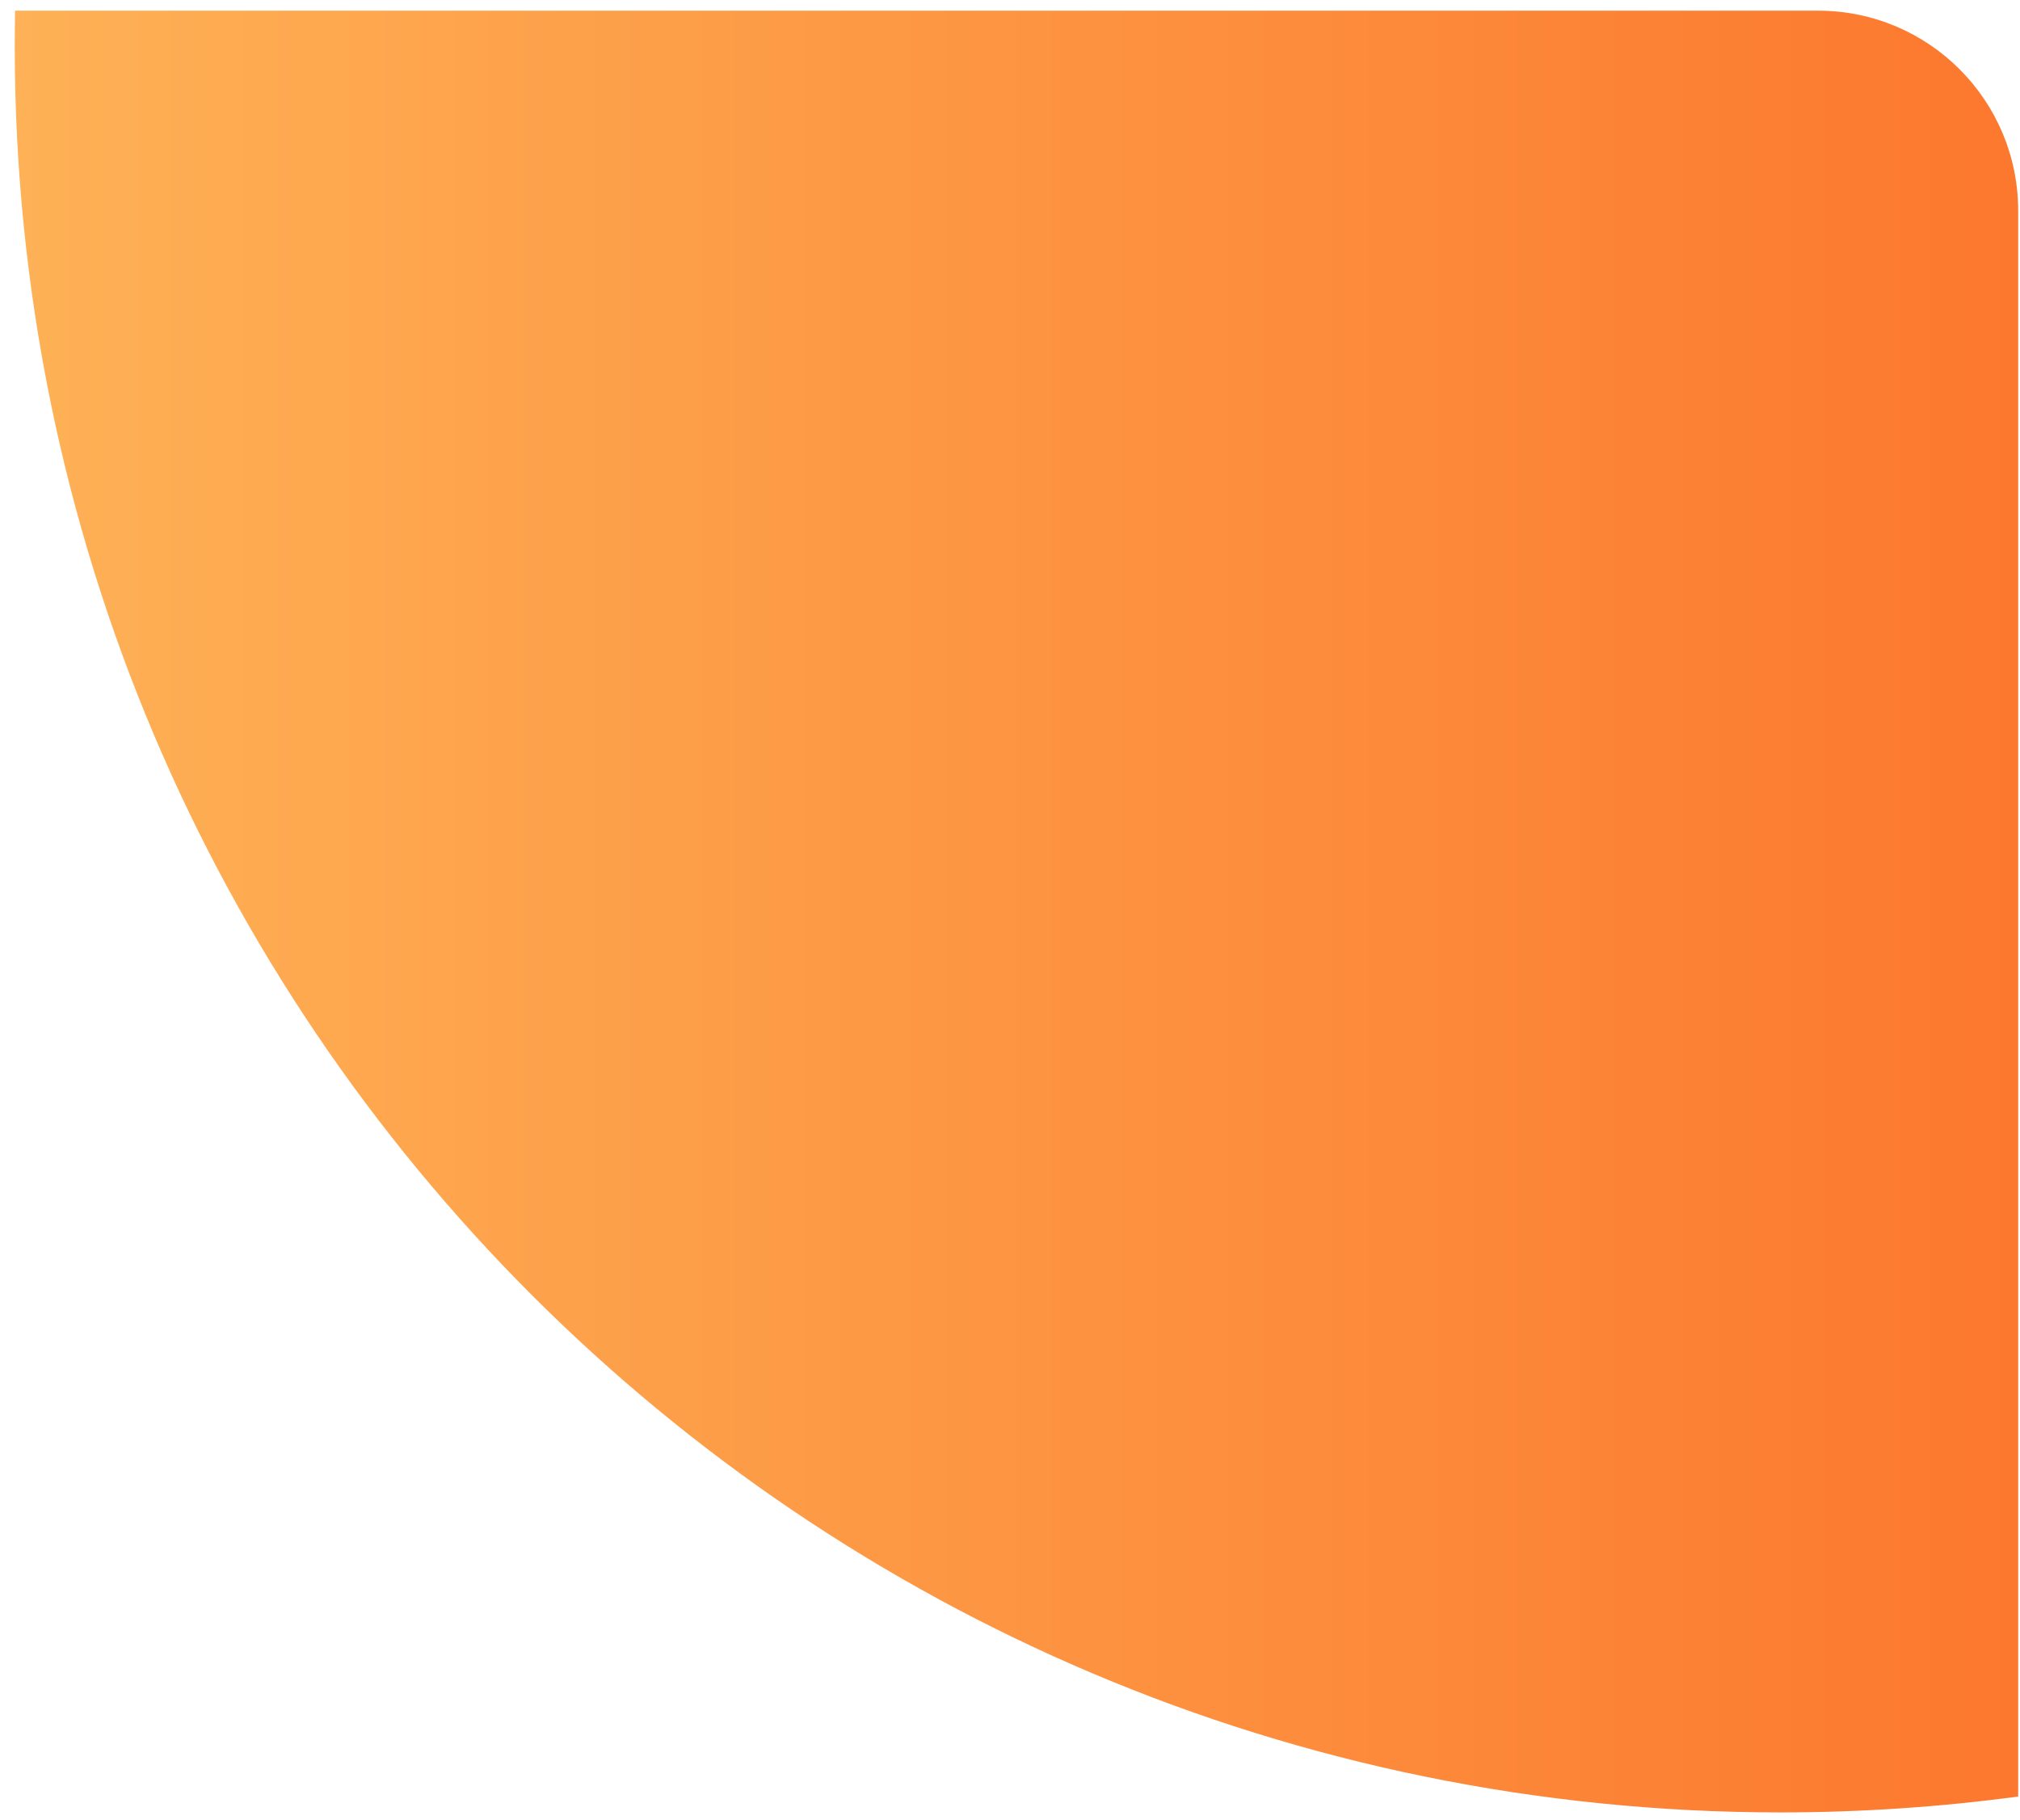 <svg width="101" height="91" viewBox="0 0 101 91" fill="none" xmlns="http://www.w3.org/2000/svg">
<path d="M0.756 0.534L90.909 0.534C96.431 0.534 100.909 5.011 100.909 10.534V89.807C97.02 90.33 93.052 90.601 89.02 90.601C40.263 90.601 0.738 51.076 0.738 2.319C0.738 1.723 0.744 1.127 0.756 0.534Z" fill="url(#paint0_linear)"/>
<defs>
<linearGradient id="paint0_linear" x1="0.738" y1="45.567" x2="100.909" y2="45.567" gradientUnits="userSpaceOnUse">
<stop stop-color="#FEB156"/>
<stop offset="1" stop-color="#FC782E"/>
</linearGradient>
</defs>
</svg>
